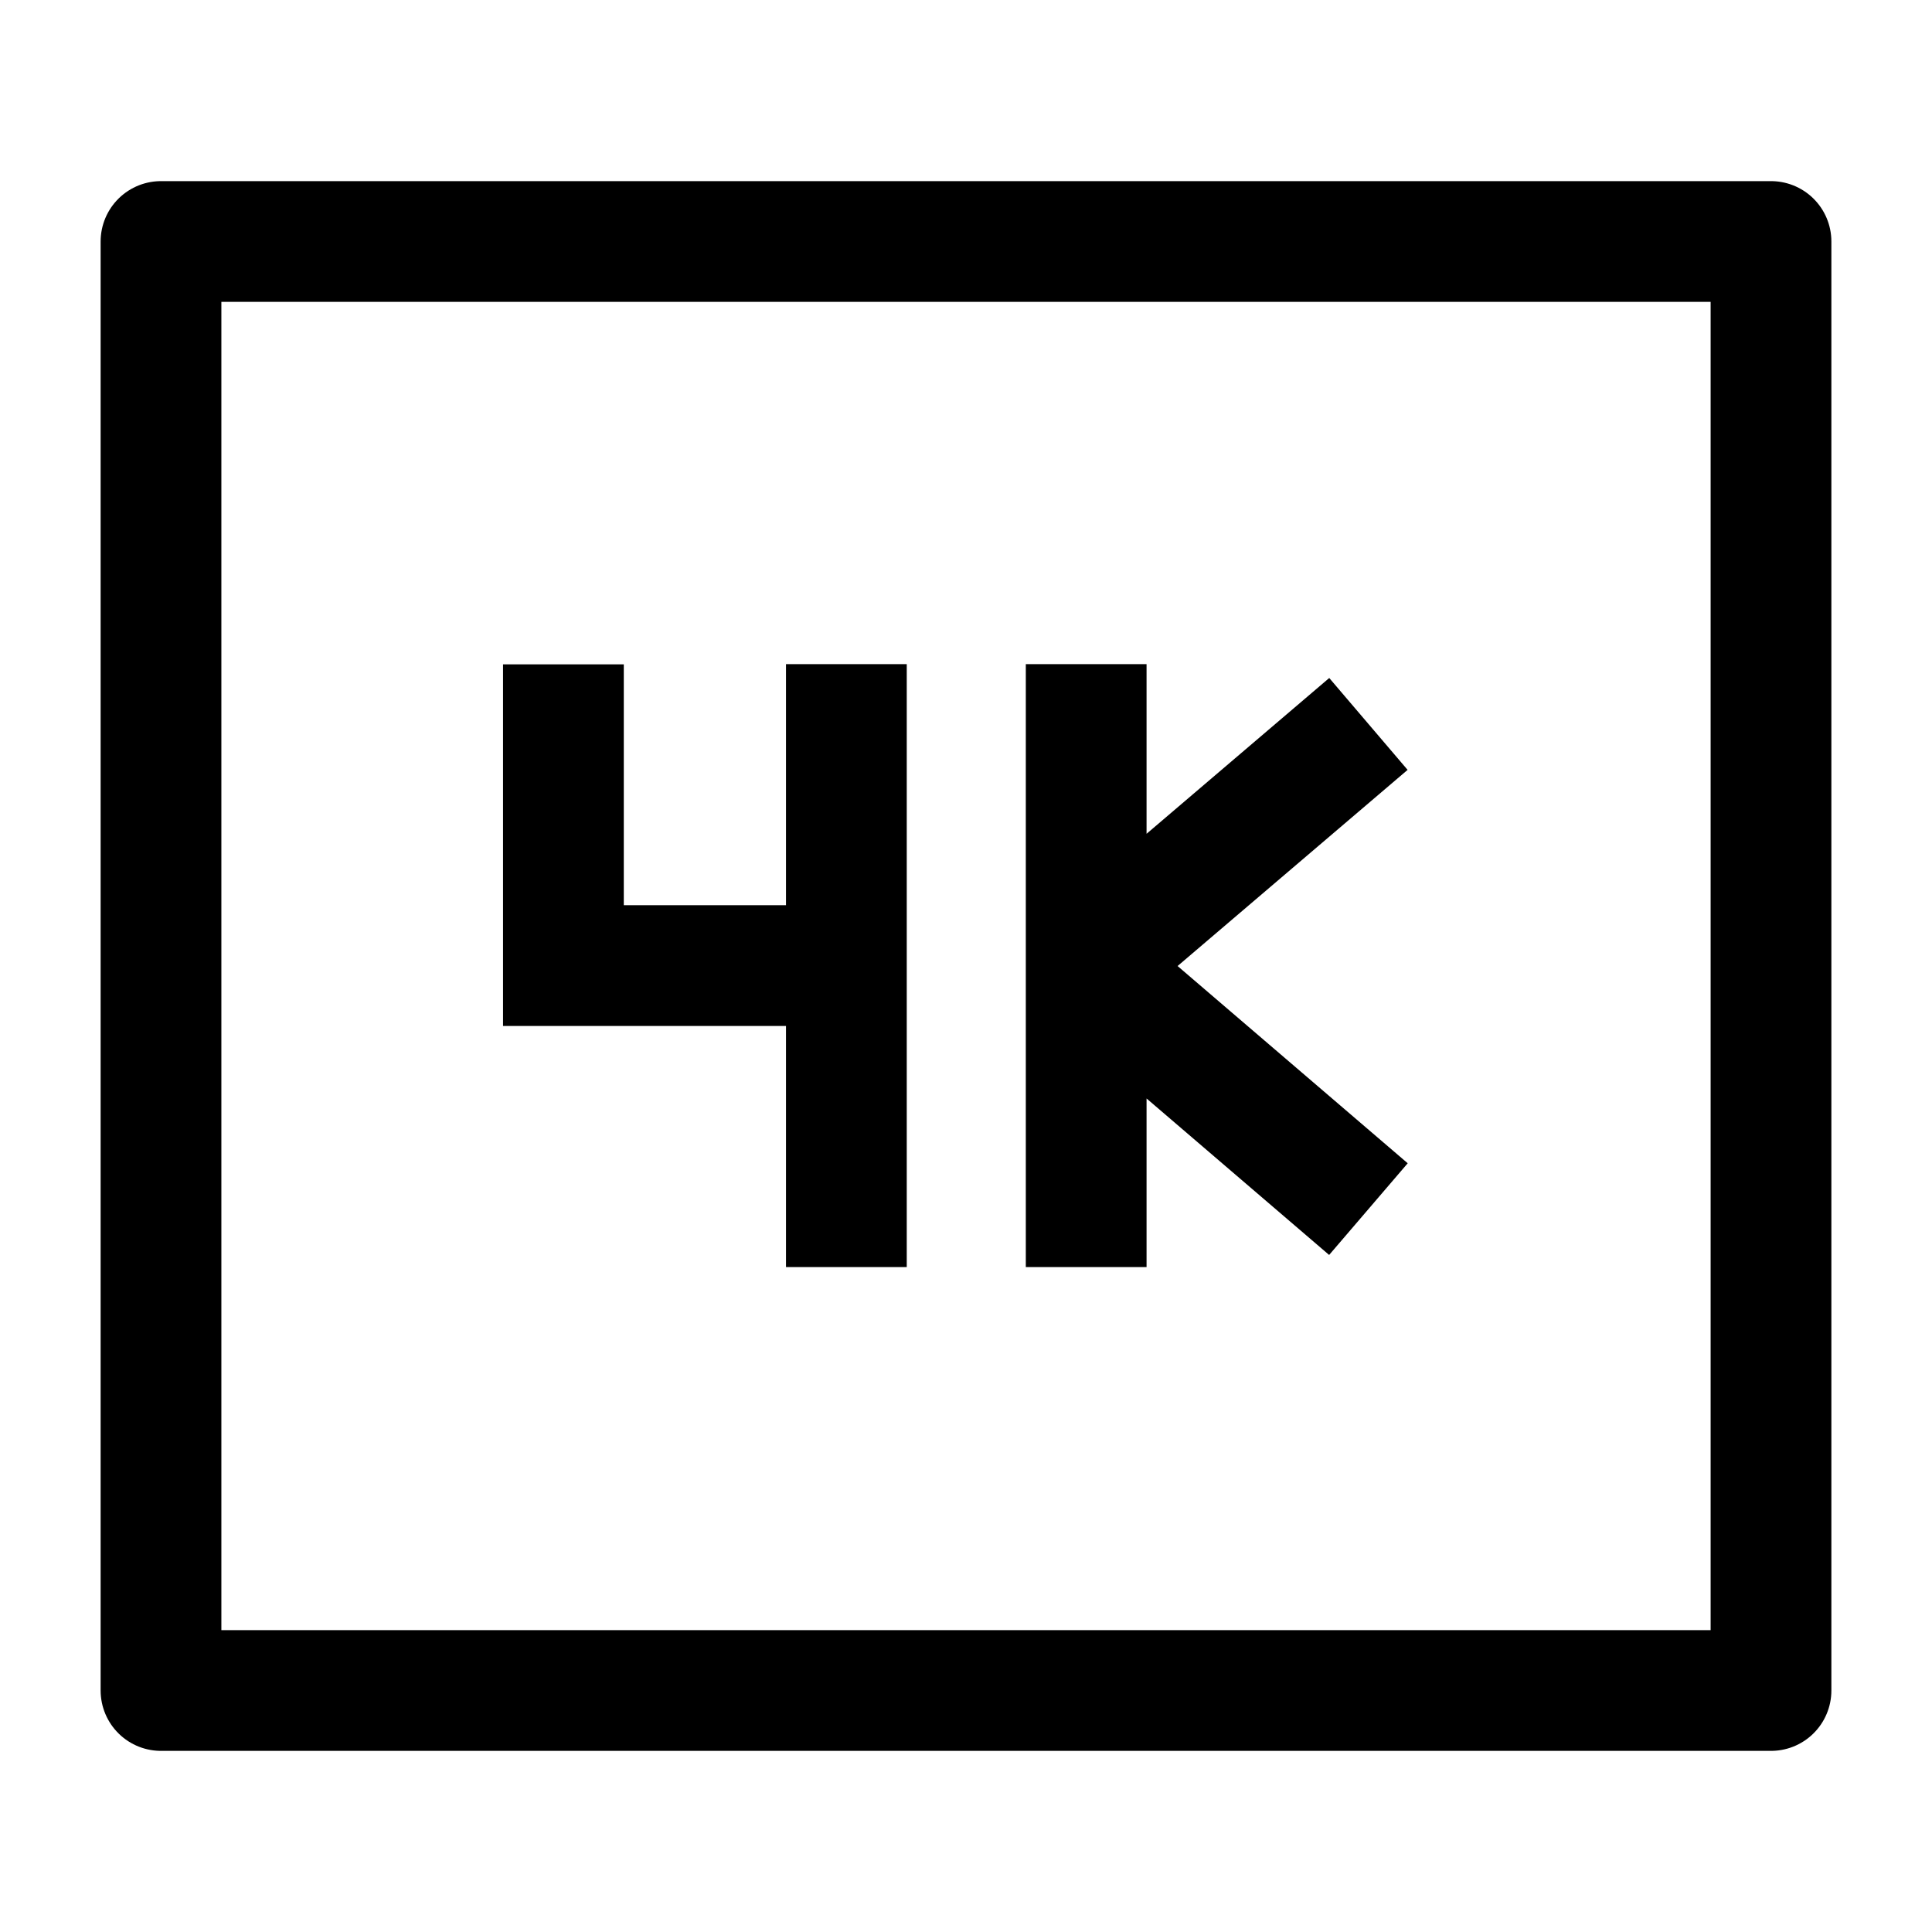 <svg width="24" height="24" viewBox="0 0 24 24" fill="none" xmlns="http://www.w3.org/2000/svg">
    <path d="M22 21V3H2V21H22Z" stroke="currentColor" stroke-width="1.5" stroke-linejoin="round"/>
    <path d="M6.999 8.253L6.999 11.995H10.514M10.514 11.995V8.25M10.514 11.995V15.74M16.999 8.993L13.493 11.983M16.999 15.02L13.493 12.015M13.493 8.25V12.107V15.74" stroke="currentColor" stroke-width="1.5"/>
</svg>
